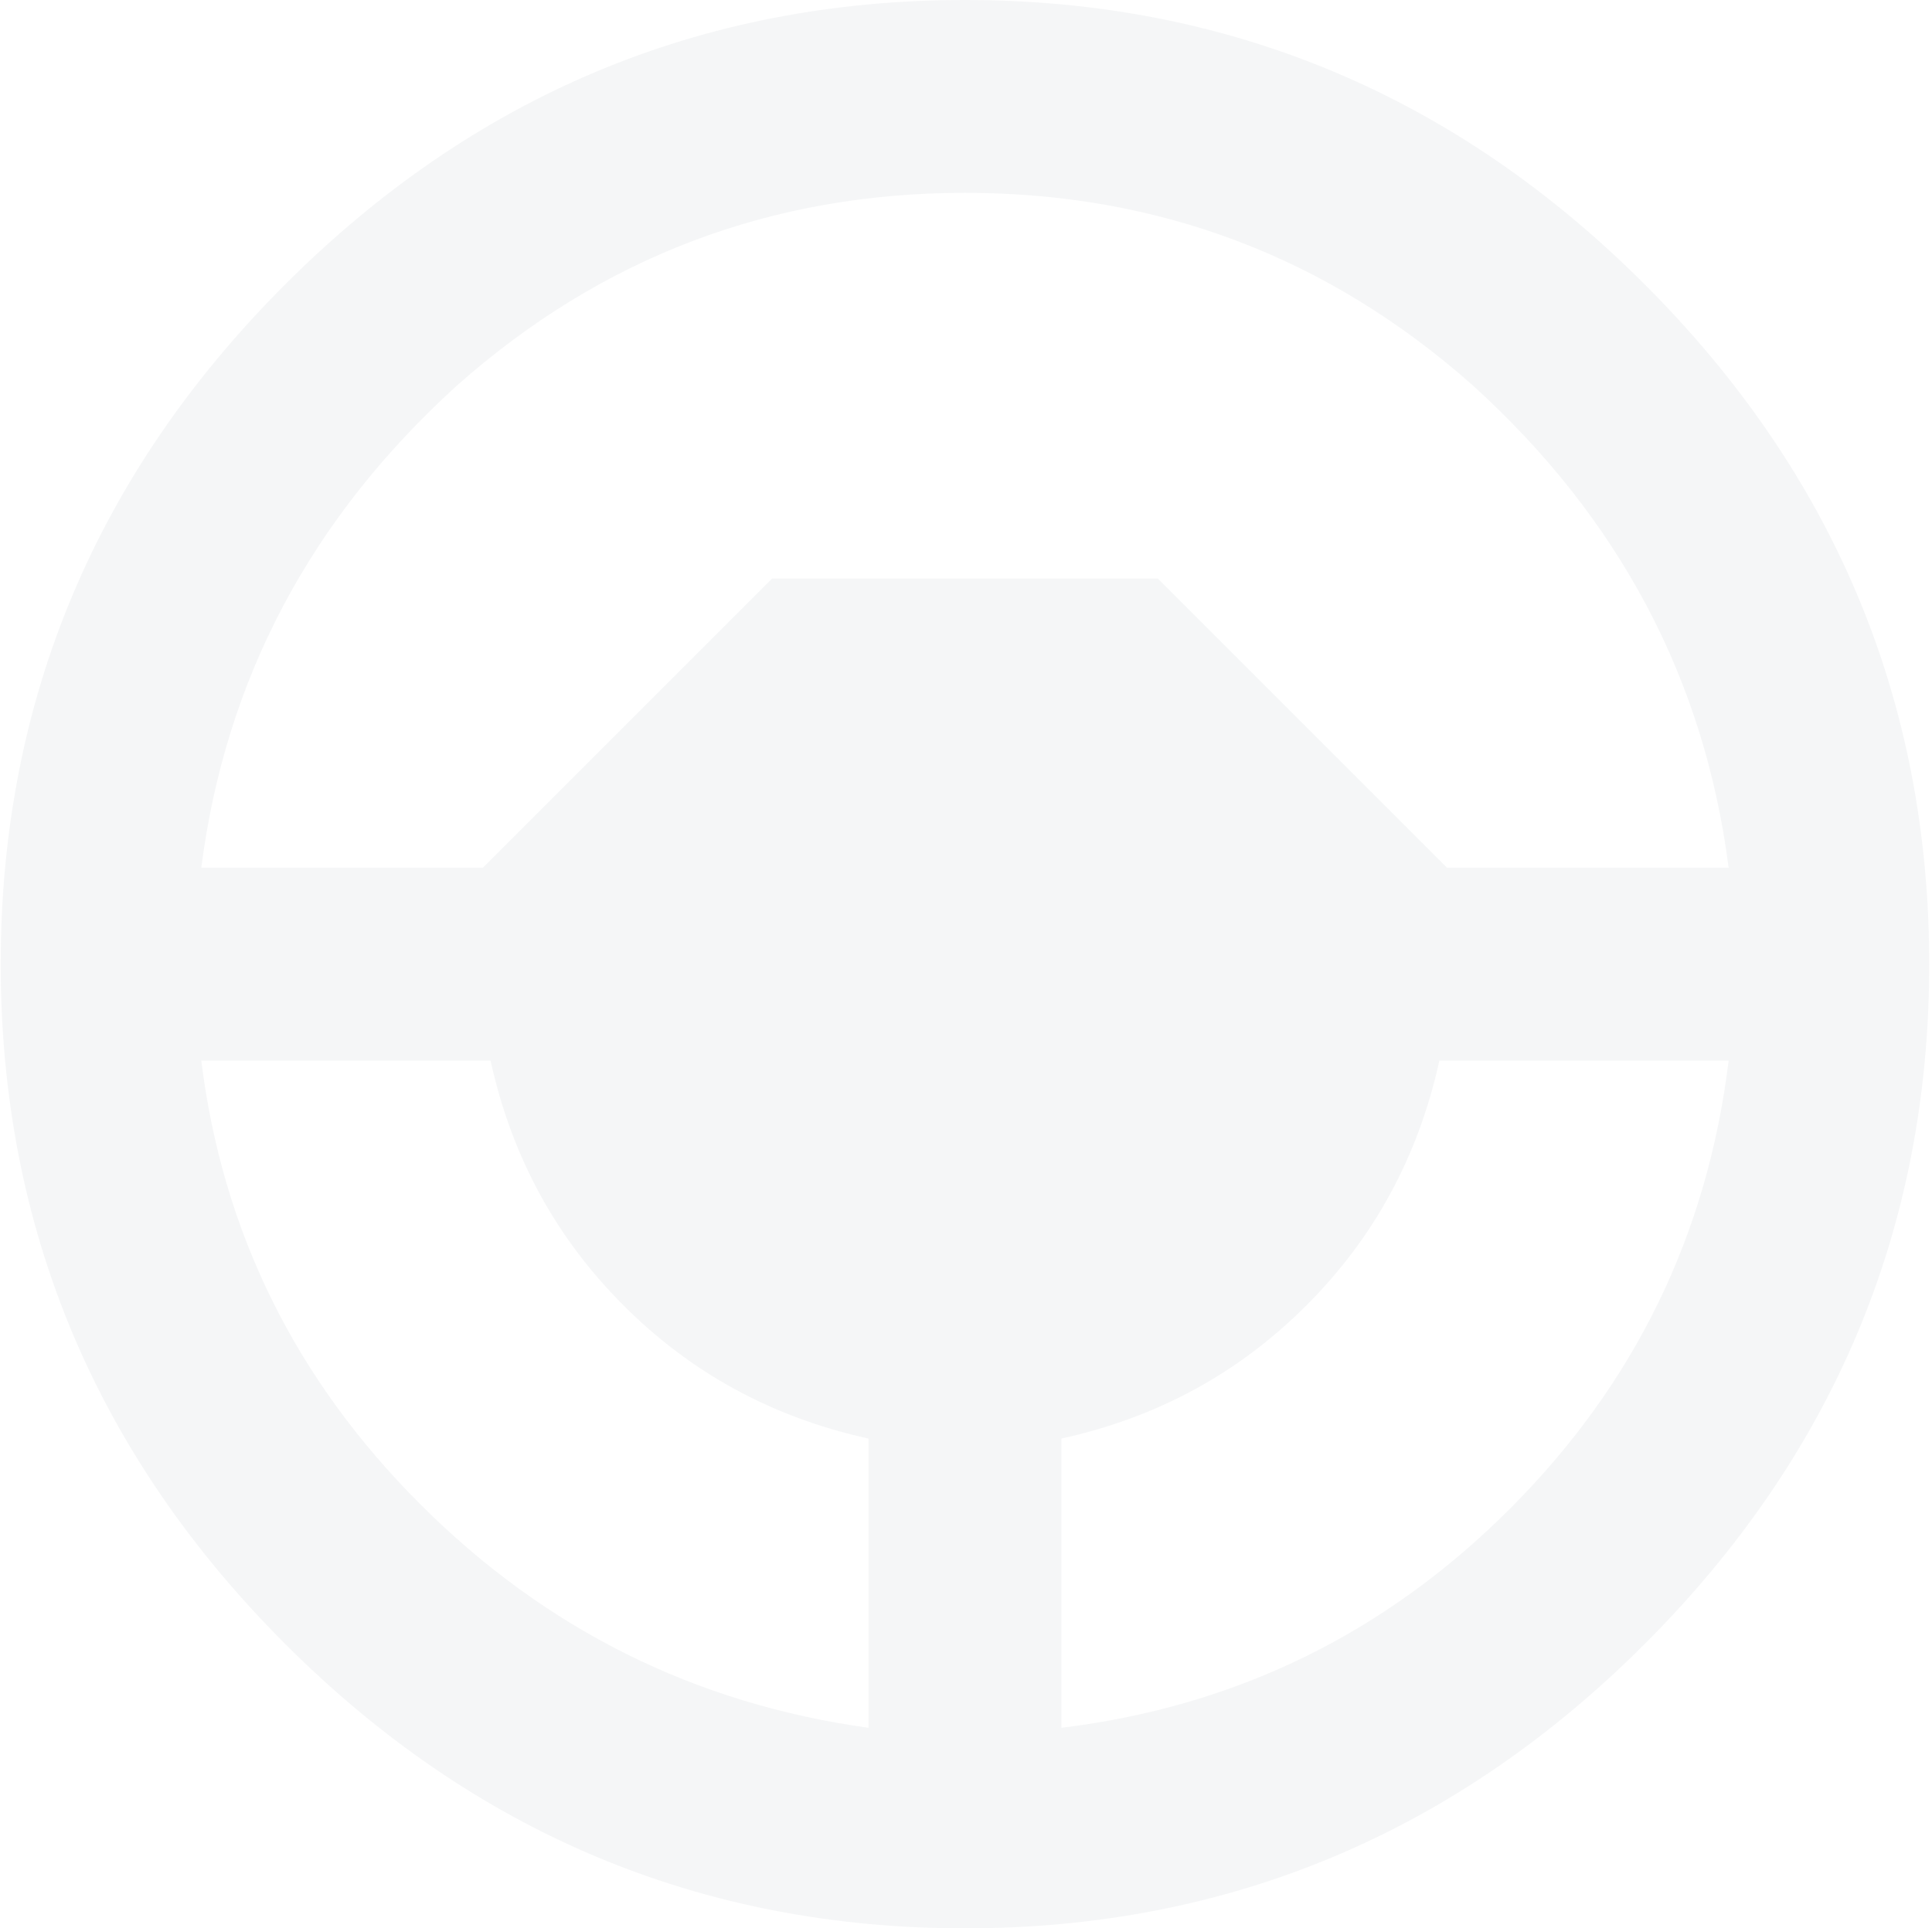 <svg width="551" height="550" viewBox="0 0 551 550" fill="none" xmlns="http://www.w3.org/2000/svg">
<path opacity="0.05" d="M302.703 492.8C352.203 486.75 394.828 466.125 430.578 430.375C466.328 394.625 486.953 352 493.003 302.5H410.503C404.453 330 391.803 353.1 372.553 372.35C353.303 391.6 330.203 404.25 302.703 410.3V492.8ZM220.203 165H330.203L412.703 247.5H493.003C486.128 193.875 461.928 147.95 420.128 110C378.603 73.15 330.203 55 275.203 55C220.203 55 171.803 73.15 130.278 110C88.478 147.95 64.278 193.875 57.403 247.5H137.703L220.203 165ZM247.703 492.8V410.3C220.203 404.25 197.103 391.6 177.853 372.35C158.603 353.1 145.953 330 139.903 302.5H57.403C63.453 351.175 84.078 393.25 119.828 429C155.578 464.75 198.203 485.925 247.703 492.8ZM275.203 0C350.828 0 415.453 27.5 469.078 81.125C522.703 134.75 550.203 199.375 550.203 275C550.203 350.625 522.703 415.25 469.078 468.875C415.453 522.5 350.828 550 275.203 550C199.578 550 134.953 522.5 81.328 468.875C27.703 415.25 0.203 350.625 0.203 275C0.203 199.375 27.703 134.75 81.328 81.125C134.953 27.5 199.578 0 275.203 0Z" fill="#364D5F"/>
</svg>
